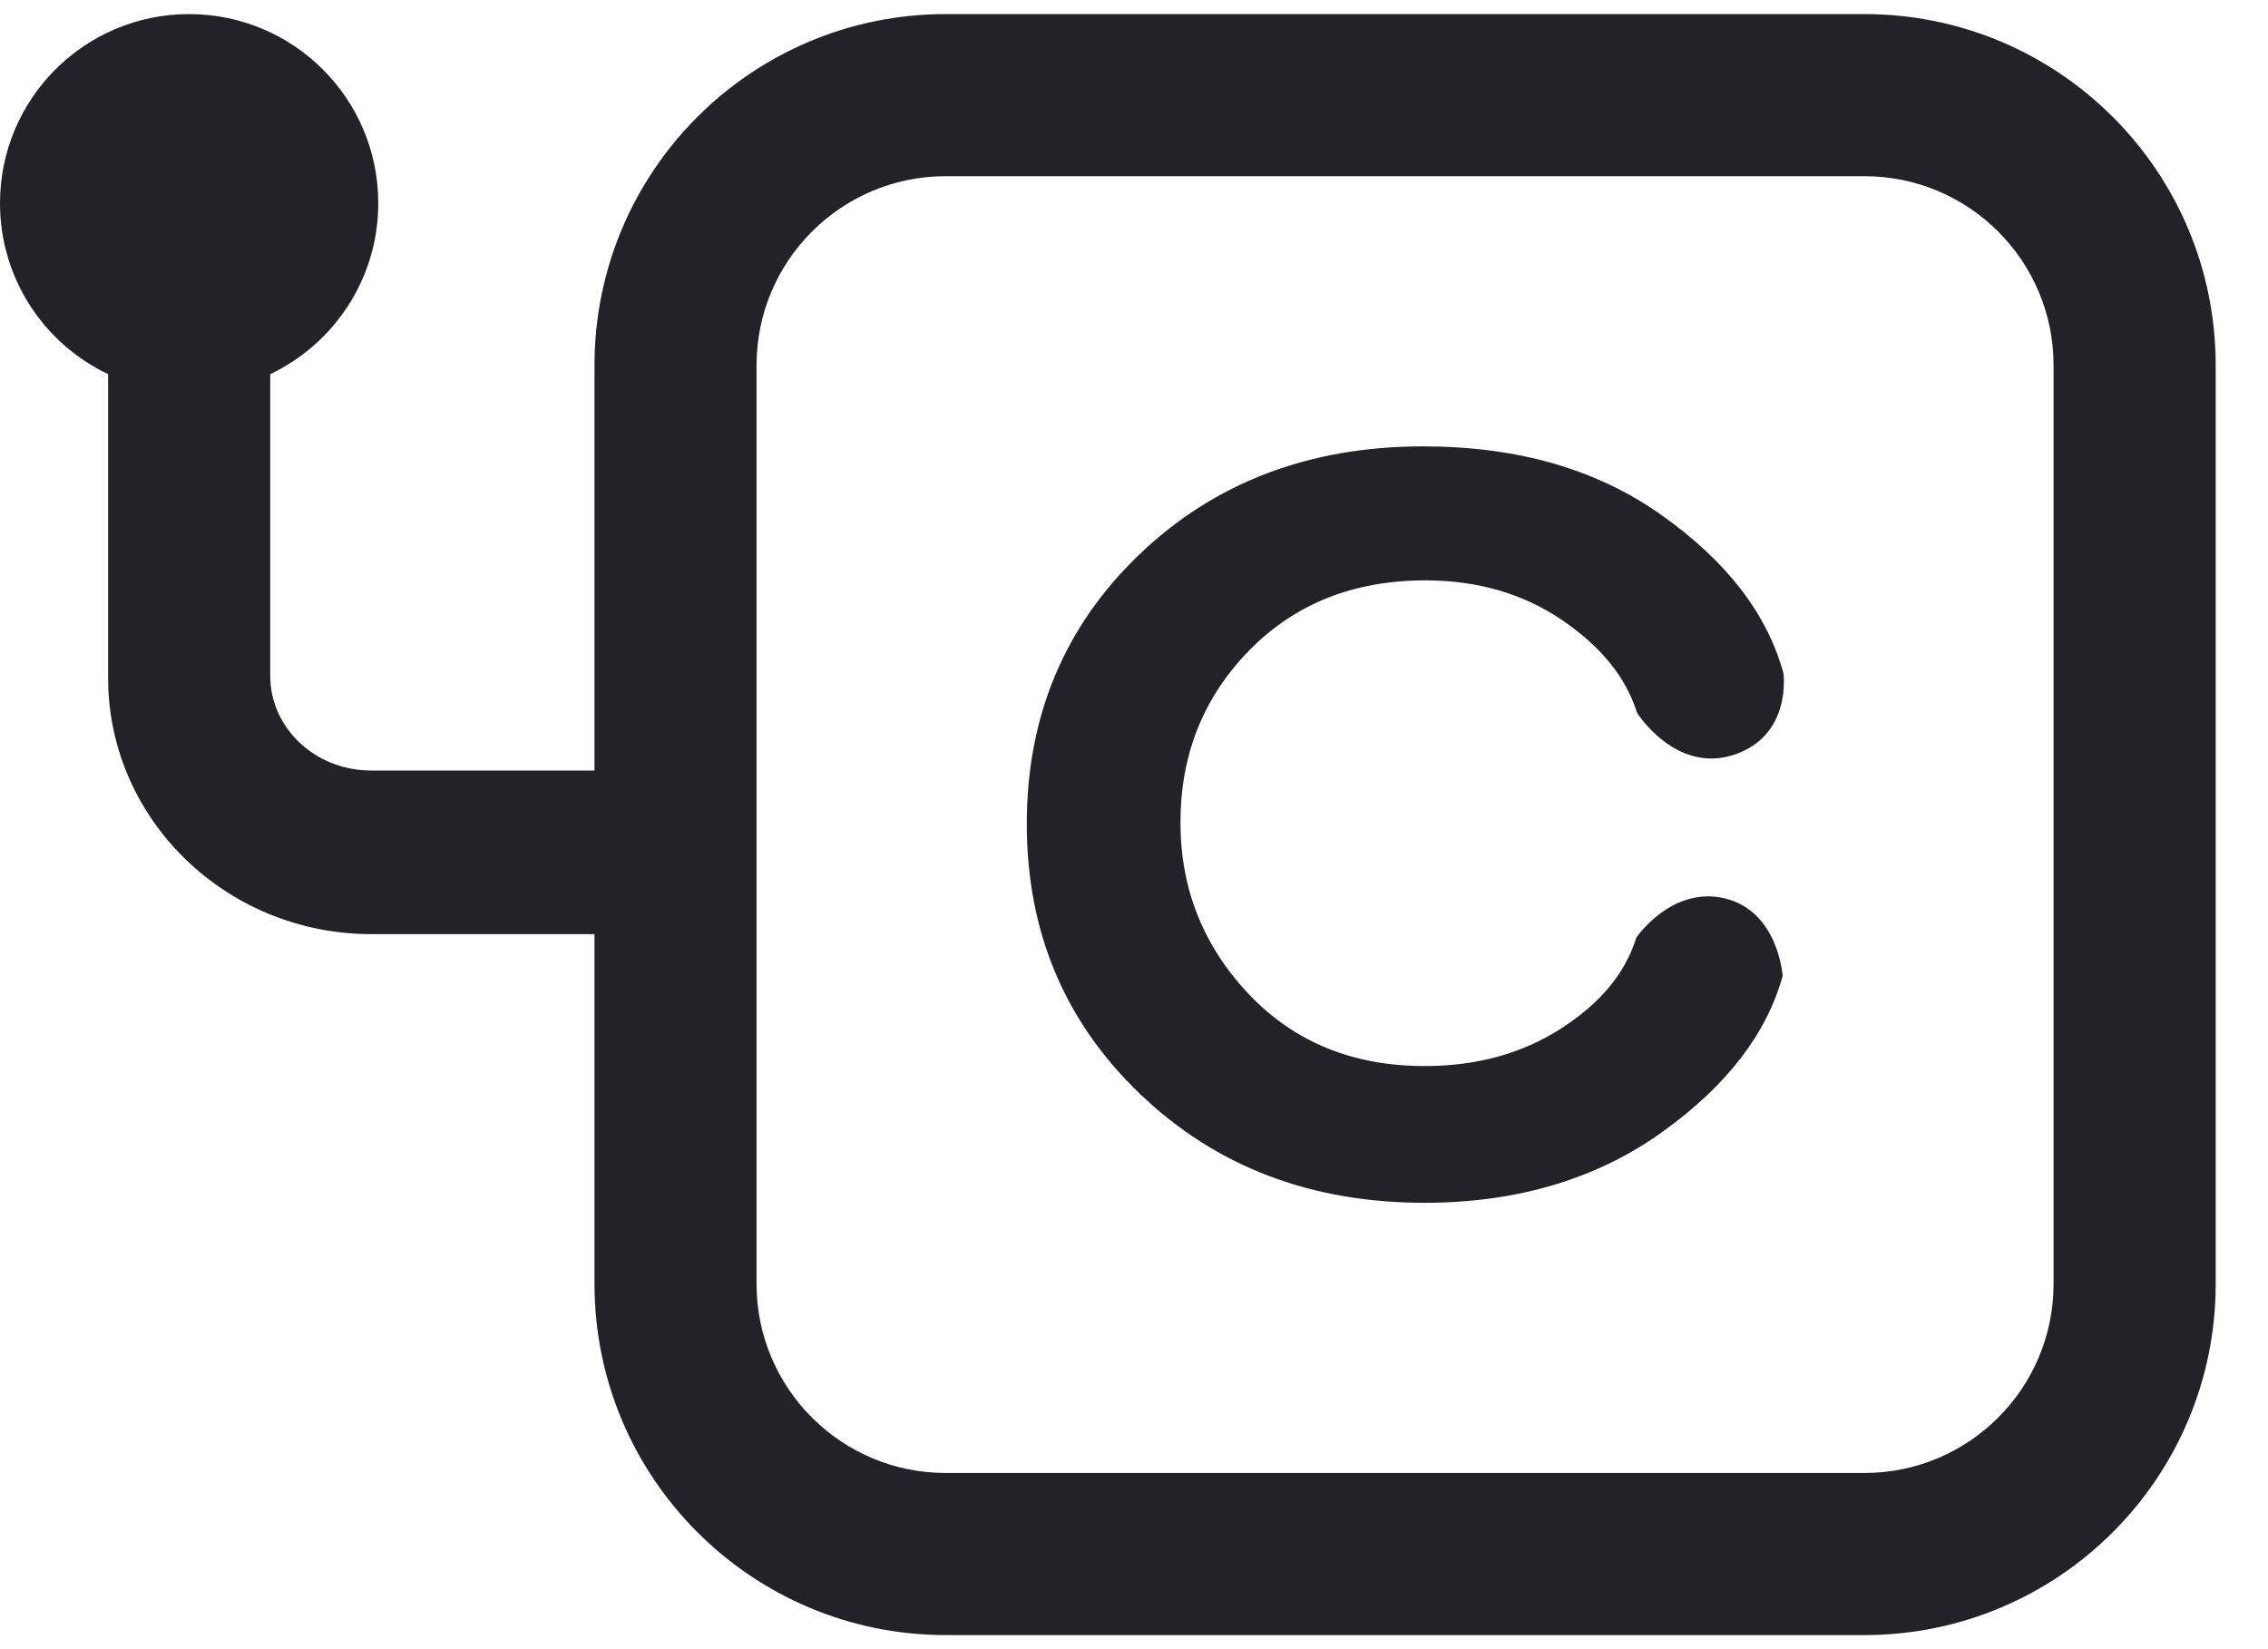 <svg width="33" height="24" viewBox="0 0 33 24" fill="none" xmlns="http://www.w3.org/2000/svg">
<path fill-rule="evenodd" clip-rule="evenodd" d="M3.932 5.445C4.861 5.003 5.504 4.055 5.504 2.957C5.504 1.437 4.272 0.205 2.752 0.205C1.232 0.205 0 1.437 0 2.957C0 4.055 0.643 5.003 1.573 5.445V9.859L1.576 10.026C1.666 12.02 3.354 13.594 5.403 13.594H8.65V18.684C8.65 21.506 10.938 23.795 13.761 23.795H27.128C29.951 23.795 32.239 21.506 32.239 18.684V5.316C32.239 2.493 29.951 0.205 27.128 0.205H13.761C10.938 0.205 8.65 2.493 8.65 5.316V11.214H5.403L5.281 11.209C4.518 11.151 3.932 10.55 3.932 9.838V5.445ZM27.128 2.564C28.648 2.564 29.88 3.796 29.88 5.316V18.684C29.88 20.204 28.648 21.436 27.128 21.436H13.761C12.241 21.436 11.008 20.204 11.008 18.684V5.316C11.008 3.796 12.241 2.564 13.761 2.564H27.128ZM20.728 17.504C22.108 17.504 23.263 17.139 24.194 16.468C25.125 15.798 25.703 15.047 25.938 14.204C25.938 14.204 25.879 13.265 25.101 13.075C24.323 12.886 23.809 13.645 23.809 13.645C23.649 14.163 23.285 14.6 22.718 14.965C22.151 15.331 21.488 15.514 20.728 15.514C19.69 15.514 18.834 15.168 18.171 14.468C17.508 13.767 17.176 12.934 17.176 11.97C17.176 10.984 17.508 10.152 18.171 9.471C18.834 8.791 19.69 8.446 20.739 8.446C21.498 8.446 22.162 8.639 22.729 9.024C23.296 9.41 23.659 9.857 23.82 10.375C23.82 10.375 24.382 11.264 25.23 10.984C26.078 10.703 25.949 9.796 25.949 9.796C25.713 8.933 25.125 8.171 24.183 7.501C23.242 6.831 22.087 6.496 20.707 6.496C19.048 6.496 17.668 7.024 16.577 8.07C15.486 9.116 14.94 10.426 14.94 11.99C14.94 13.554 15.486 14.864 16.588 15.92C17.69 16.976 19.07 17.504 20.728 17.504Z" fill="#222228"/>
</svg>
